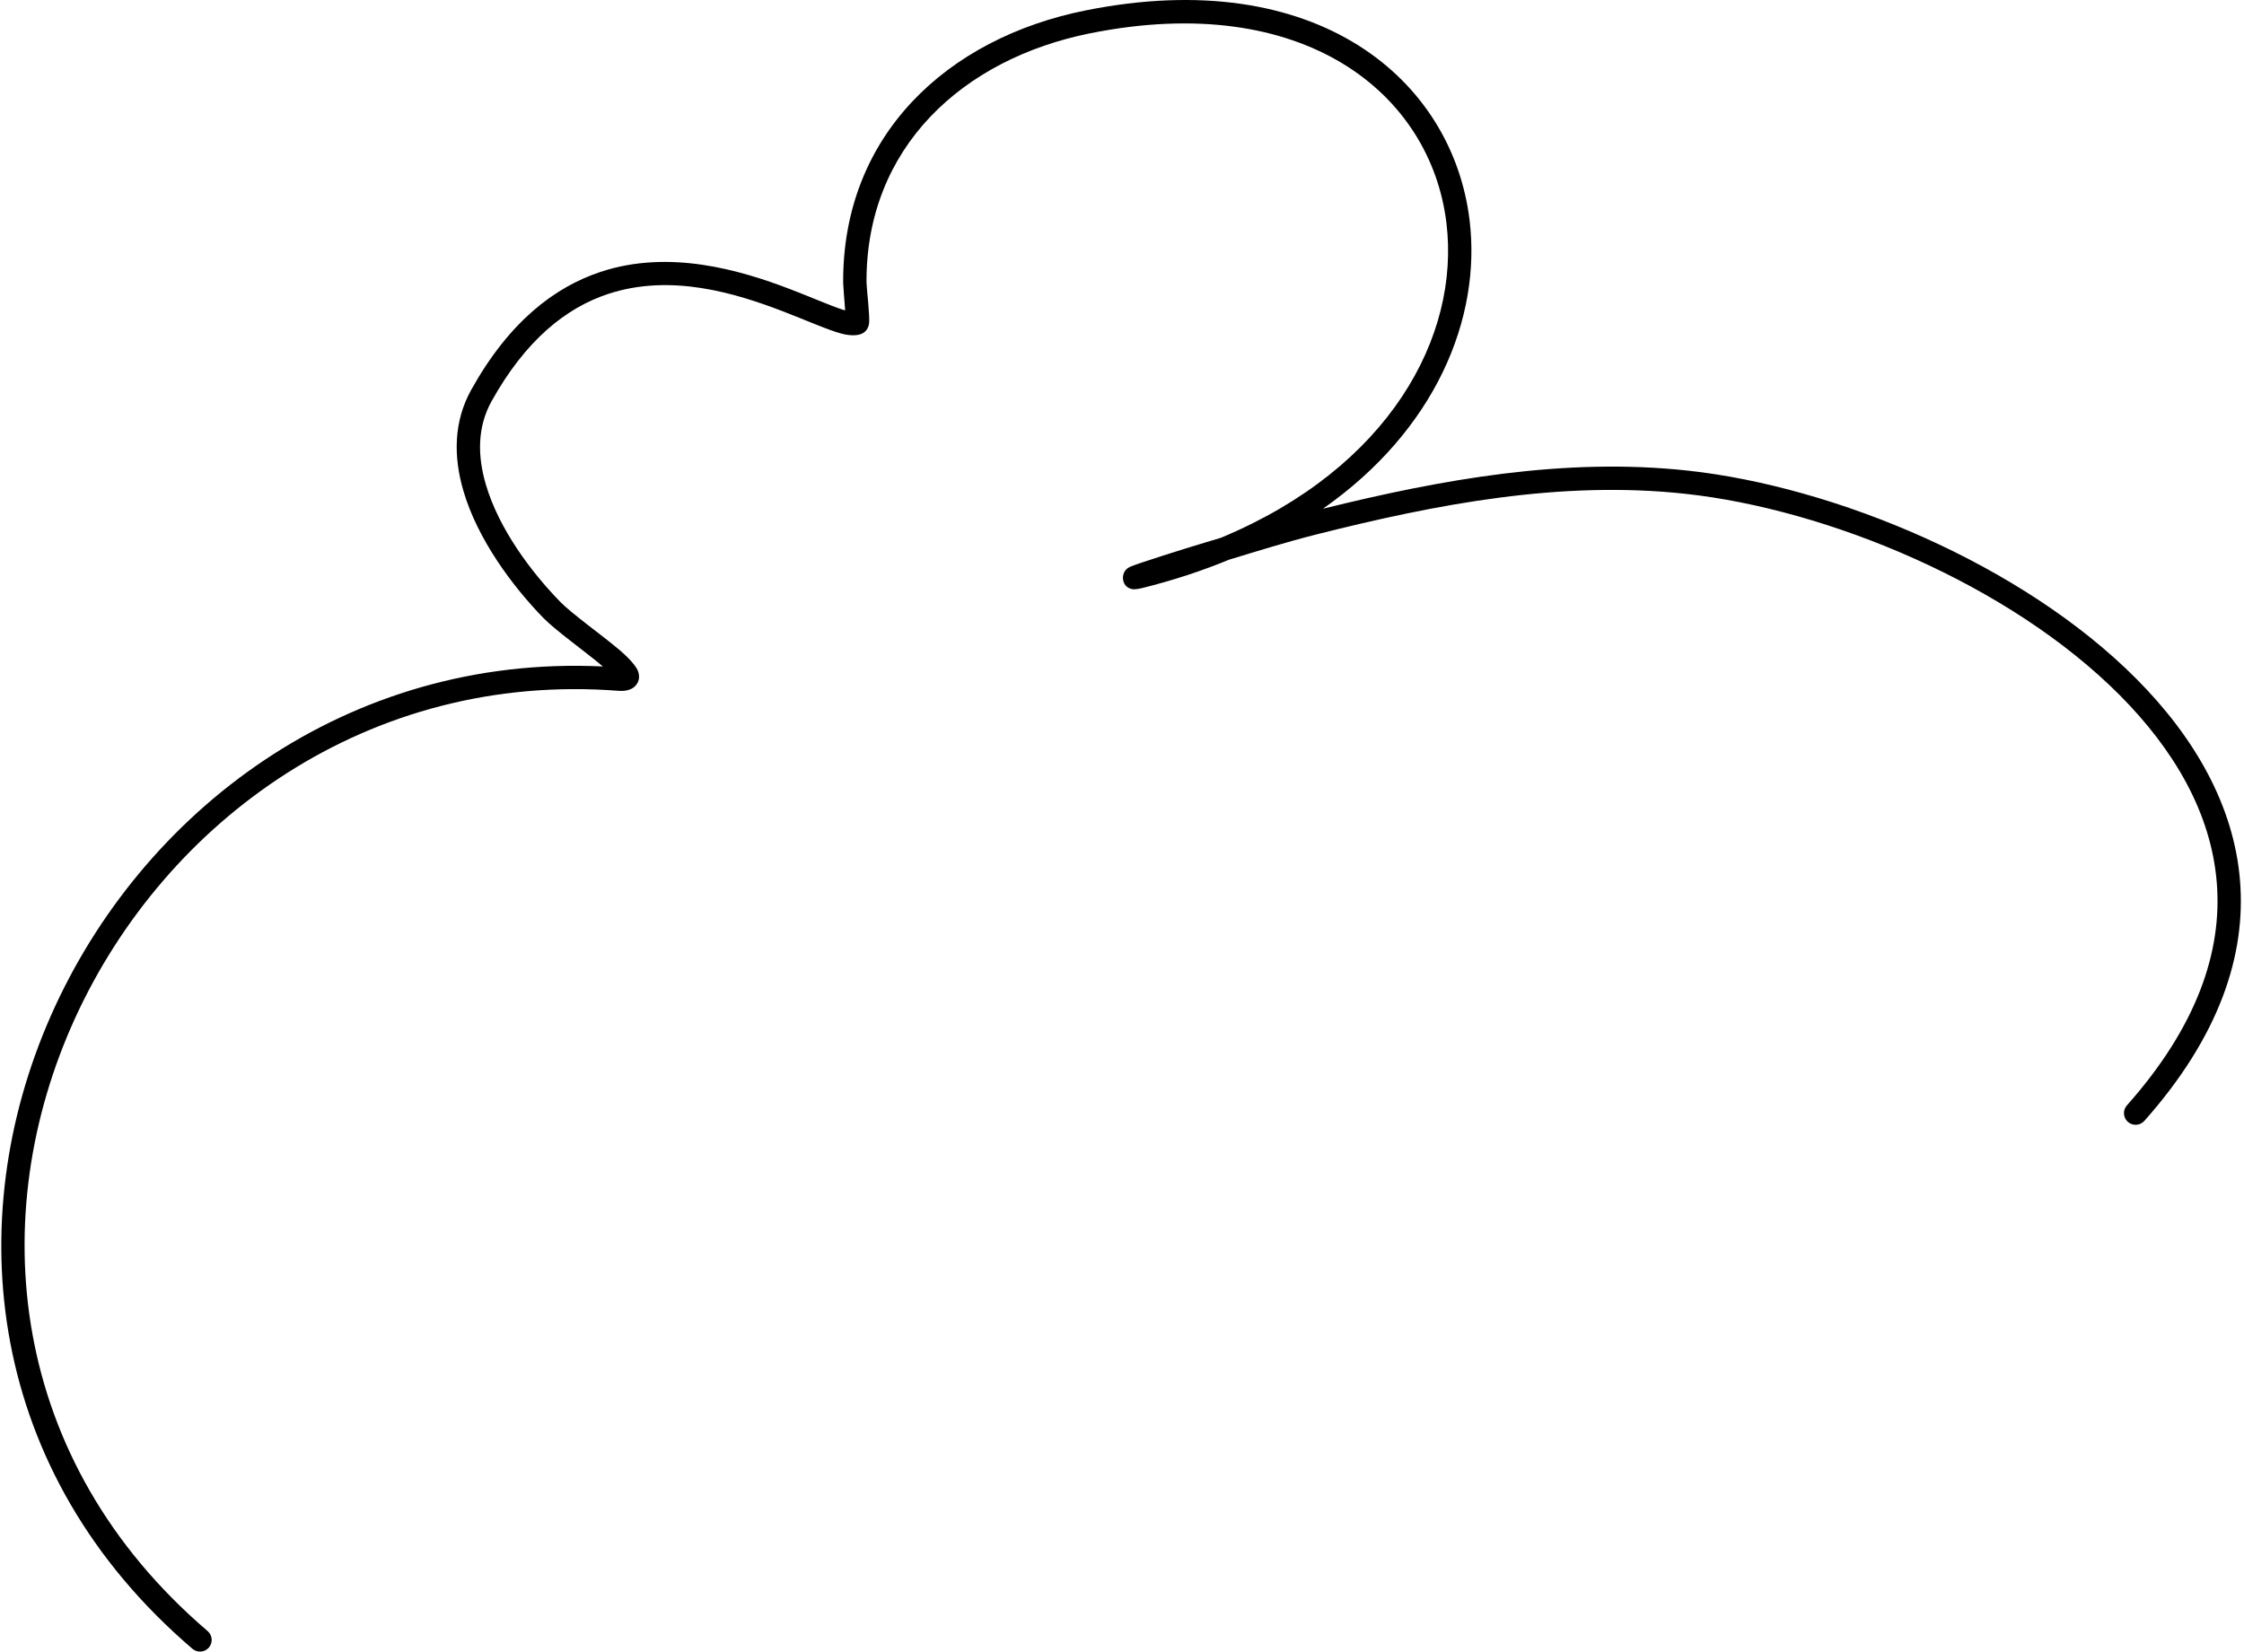 <svg width="254" height="187" viewBox="0 0 254 187" fill="none" xmlns="http://www.w3.org/2000/svg">
<path fill-rule="evenodd" clip-rule="evenodd" d="M95.666 35.137C95.555 35.111 95.444 35.079 95.339 35.047C93.912 34.577 91.925 33.694 89.558 32.786C83.741 30.546 75.742 28.21 67.981 30.783C62.766 32.511 57.625 36.431 53.33 44.151C51.343 47.733 51.316 51.69 52.447 55.557C54.048 61.058 58 66.362 61.487 69.95C62.887 71.387 66.147 73.696 68.24 75.46C10.264 72.692 -24.961 146.708 21.782 186.683C22.337 187.158 23.172 187.09 23.647 186.54C24.117 185.985 24.054 185.151 23.499 184.675C-21.817 145.916 13.328 73.817 70.025 78.218C71.061 78.298 71.626 77.96 71.896 77.679C72.287 77.267 72.466 76.723 72.229 76.02C72.049 75.497 71.309 74.604 70.173 73.638C68.139 71.899 64.795 69.559 63.379 68.106C60.156 64.793 56.463 59.906 54.983 54.823C54.053 51.637 54.006 48.377 55.638 45.434C59.517 38.46 64.103 34.852 68.815 33.288C75.943 30.926 83.271 33.198 88.613 35.248C91.46 36.347 93.78 37.393 95.27 37.779C96.268 38.038 97.029 38.001 97.515 37.8C97.764 37.694 98.255 37.398 98.371 36.637C98.482 35.898 98.086 32.564 98.081 32.004C97.991 16.687 108.975 6.664 123.399 3.769C147.571 -1.081 161.942 10.569 163.723 25.252C165.281 38.09 157.261 52.953 138.198 60.889C137.575 61.079 136.946 61.269 136.317 61.454C134.193 62.083 128.698 63.826 127.964 64.154C126.939 64.608 127.103 65.575 127.134 65.718C127.219 66.061 127.43 66.558 128.159 66.706C128.228 66.722 128.593 66.753 129.28 66.584C132.825 65.702 136.101 64.619 139.112 63.372C142.388 62.378 145.648 61.359 148.971 60.519C162.608 57.079 176.667 54.374 190.769 55.911C206.857 57.66 227.436 66.135 239.953 78.726C246.081 84.891 250.271 92.04 250.916 99.897C251.566 107.748 248.649 116.259 240.745 125.157C240.259 125.701 240.312 126.536 240.856 127.022C241.4 127.508 242.235 127.455 242.721 126.911C251.222 117.337 254.244 108.128 253.547 99.68C252.855 91.231 248.417 83.496 241.823 76.866C228.9 63.863 207.665 55.093 191.054 53.285C177.121 51.769 163.237 54.263 149.743 57.602C162.507 48.668 167.69 36.019 166.343 24.934C164.415 9.015 149.082 -4.077 122.876 1.18C107.179 4.329 95.344 15.345 95.439 32.02C95.444 32.347 95.571 34.001 95.666 35.137Z" fill="black"/>
</svg>
